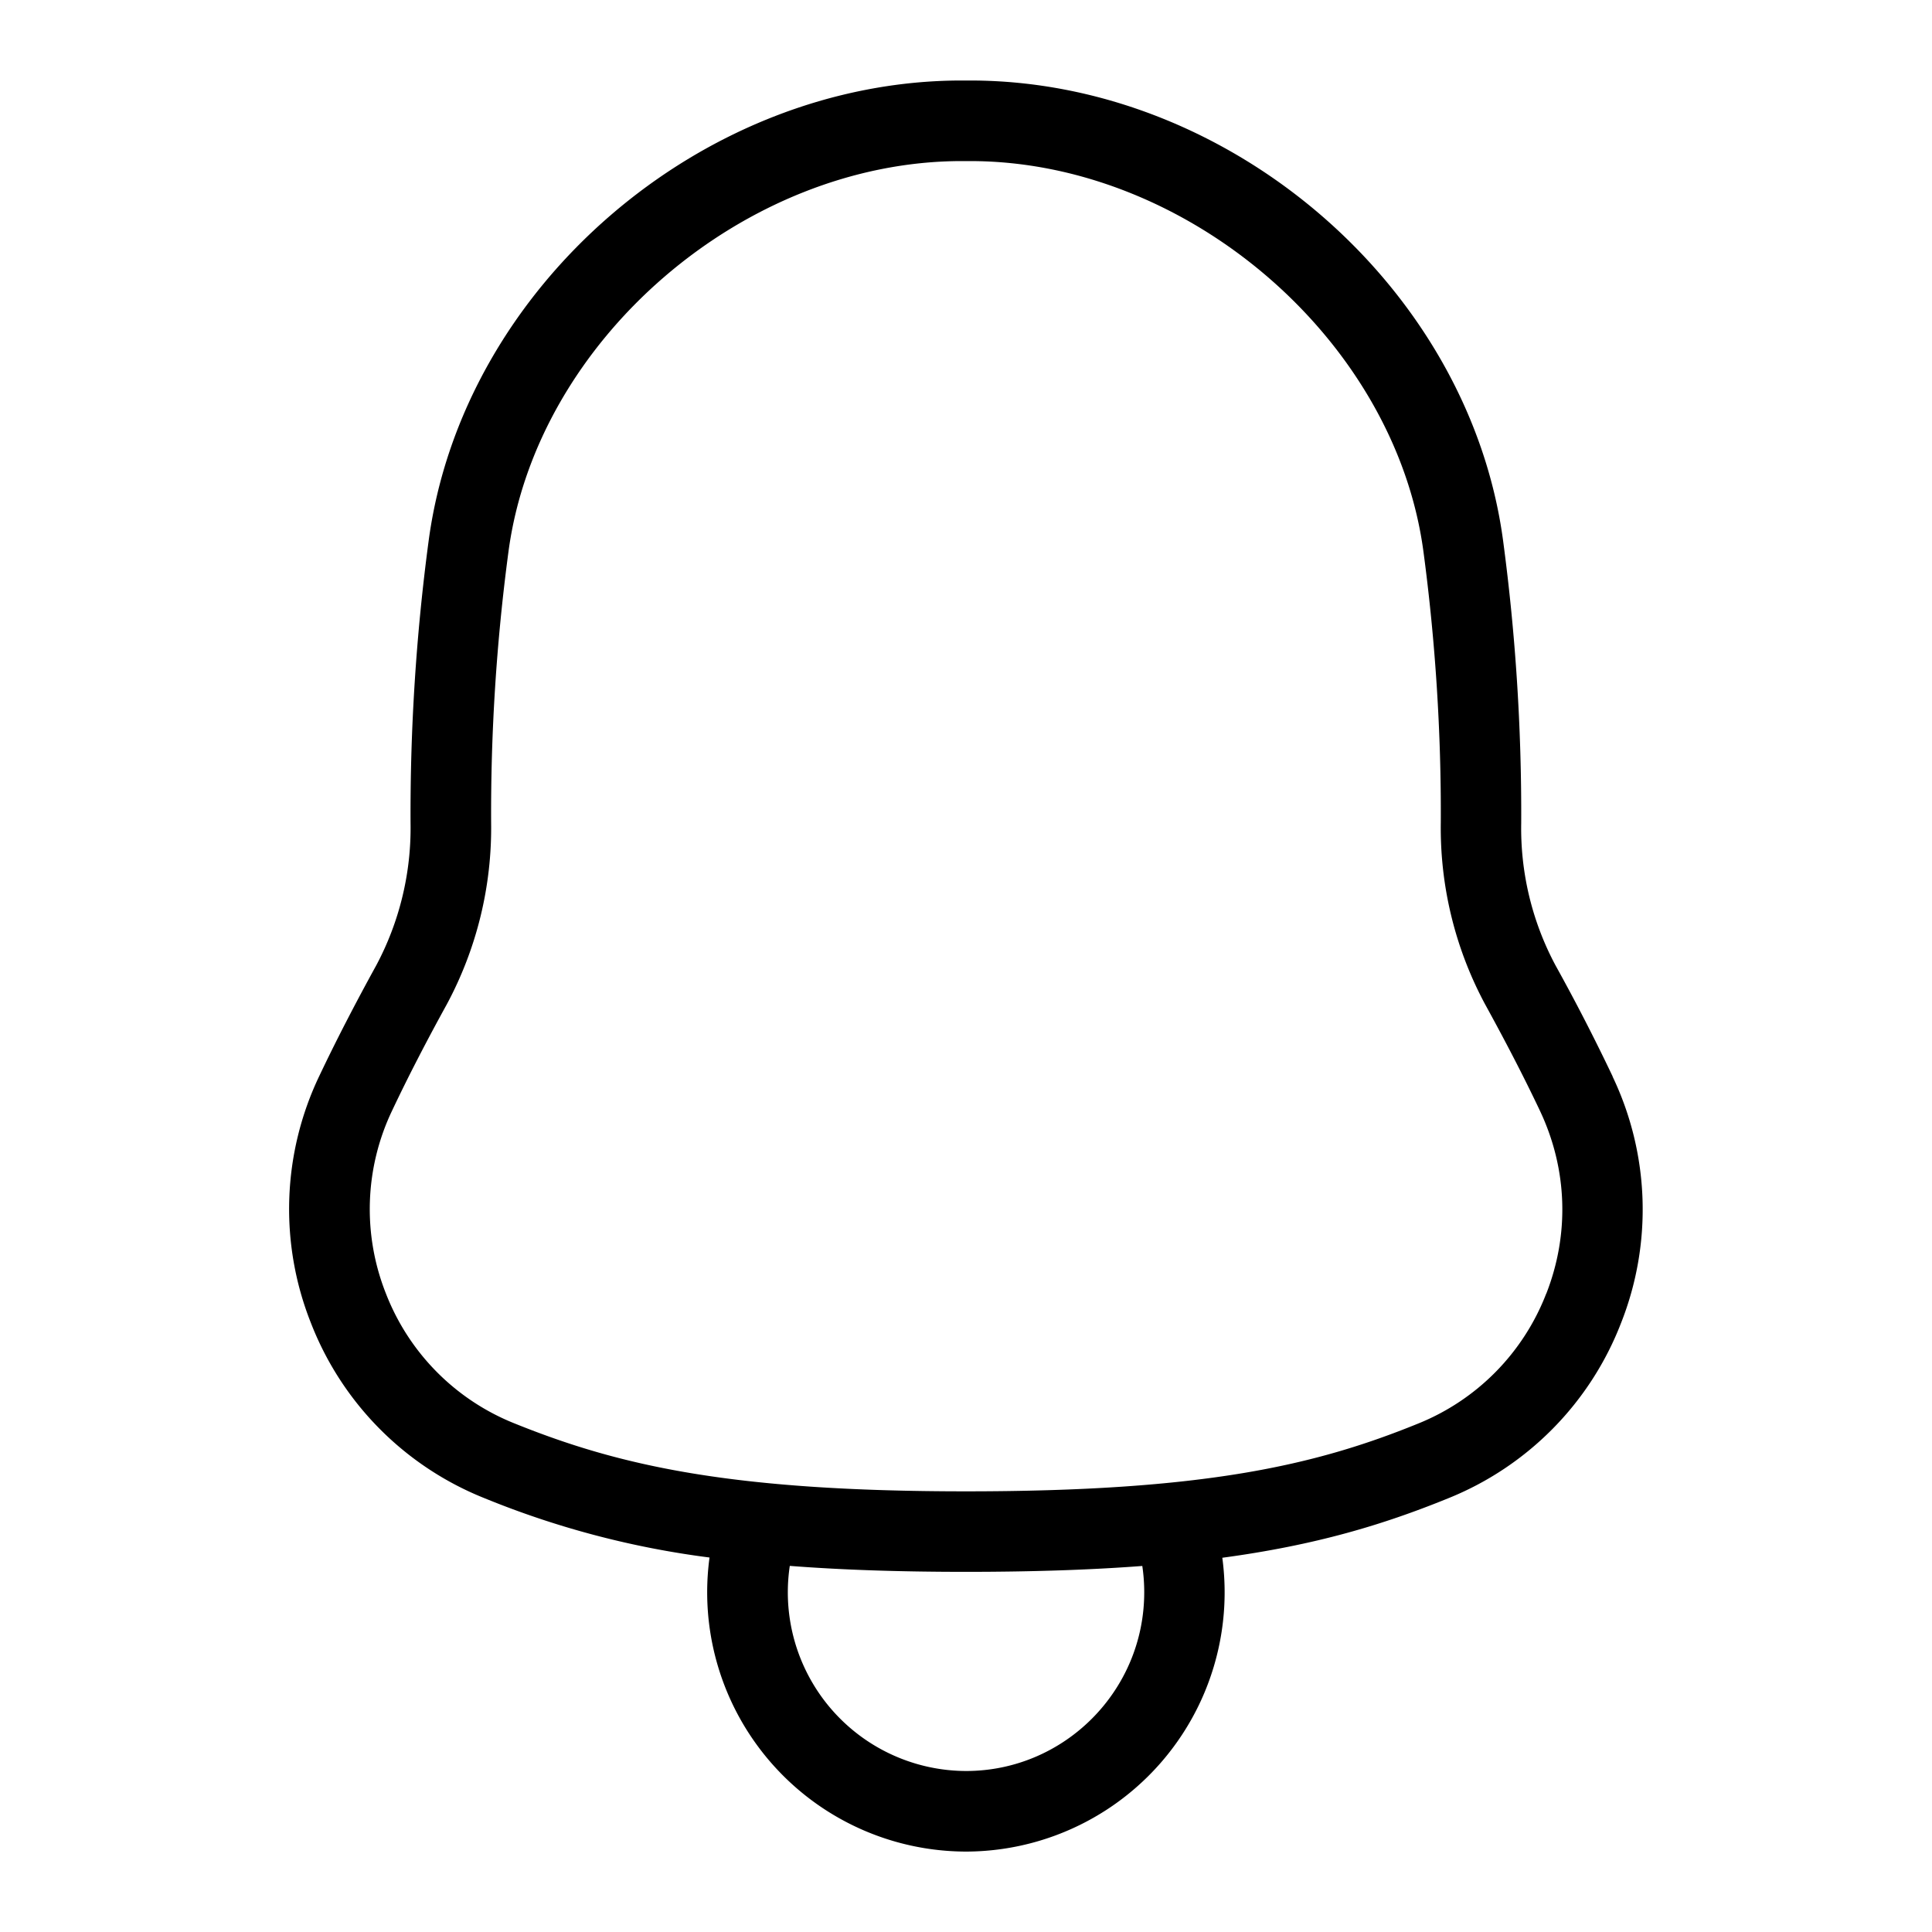 <svg xmlns="http://www.w3.org/2000/svg" data-name="Layer 1" viewBox="0 0 24 24">
  <path d="M20.033 13.372a24.683 24.683 0 0 0-.71-1.38 3.609 3.609 0 0 1-.426-1.767 25.573 25.573 0 0 0-.224-3.501C18.254 3.568 15.282 1 12.05 1h-.103C8.715 1 5.743 3.567 5.324 6.724a25.583 25.583 0 0 0-.224 3.501 3.626 3.626 0 0 1-.426 1.767c-.26.473-.498.932-.708 1.375a3.831 3.831 0 0 0-.105 3.064 3.84 3.84 0 0 0 2.16 2.181 11.08 11.08 0 0 0 2.793.736 3.221 3.221 0 0 0 3.185 3.653 3.22 3.22 0 0 0 3.185-3.65c1.164-.157 2-.411 2.802-.737a3.838 3.838 0 0 0 2.152-2.181 3.834 3.834 0 0 0-.106-3.06Zm-5.819 6.408c0 1.224-.993 2.22-2.214 2.22a2.22 2.22 0 0 1-2.189-2.548c.632.049 1.351.074 2.188.074s1.559-.025 2.191-.073c.016.107.024.217.024.327Zm4.994-3.711a2.846 2.846 0 0 1-1.596 1.617c-1.277.519-2.661.84-5.613.84-2.927 0-4.314-.322-5.603-.842a2.845 2.845 0 0 1-1.603-1.618 2.839 2.839 0 0 1 .079-2.272c.201-.425.429-.865.679-1.319a4.63 4.63 0 0 0 .55-2.255 24.535 24.535 0 0 1 .215-3.364c.35-2.632 2.929-4.855 5.632-4.855h.103c2.703 0 5.282 2.224 5.632 4.855.149 1.117.221 2.249.215 3.364a4.627 4.627 0 0 0 .55 2.255c.25.455.48.897.682 1.324.341.722.369 1.528.079 2.27Z"/>
</svg>
